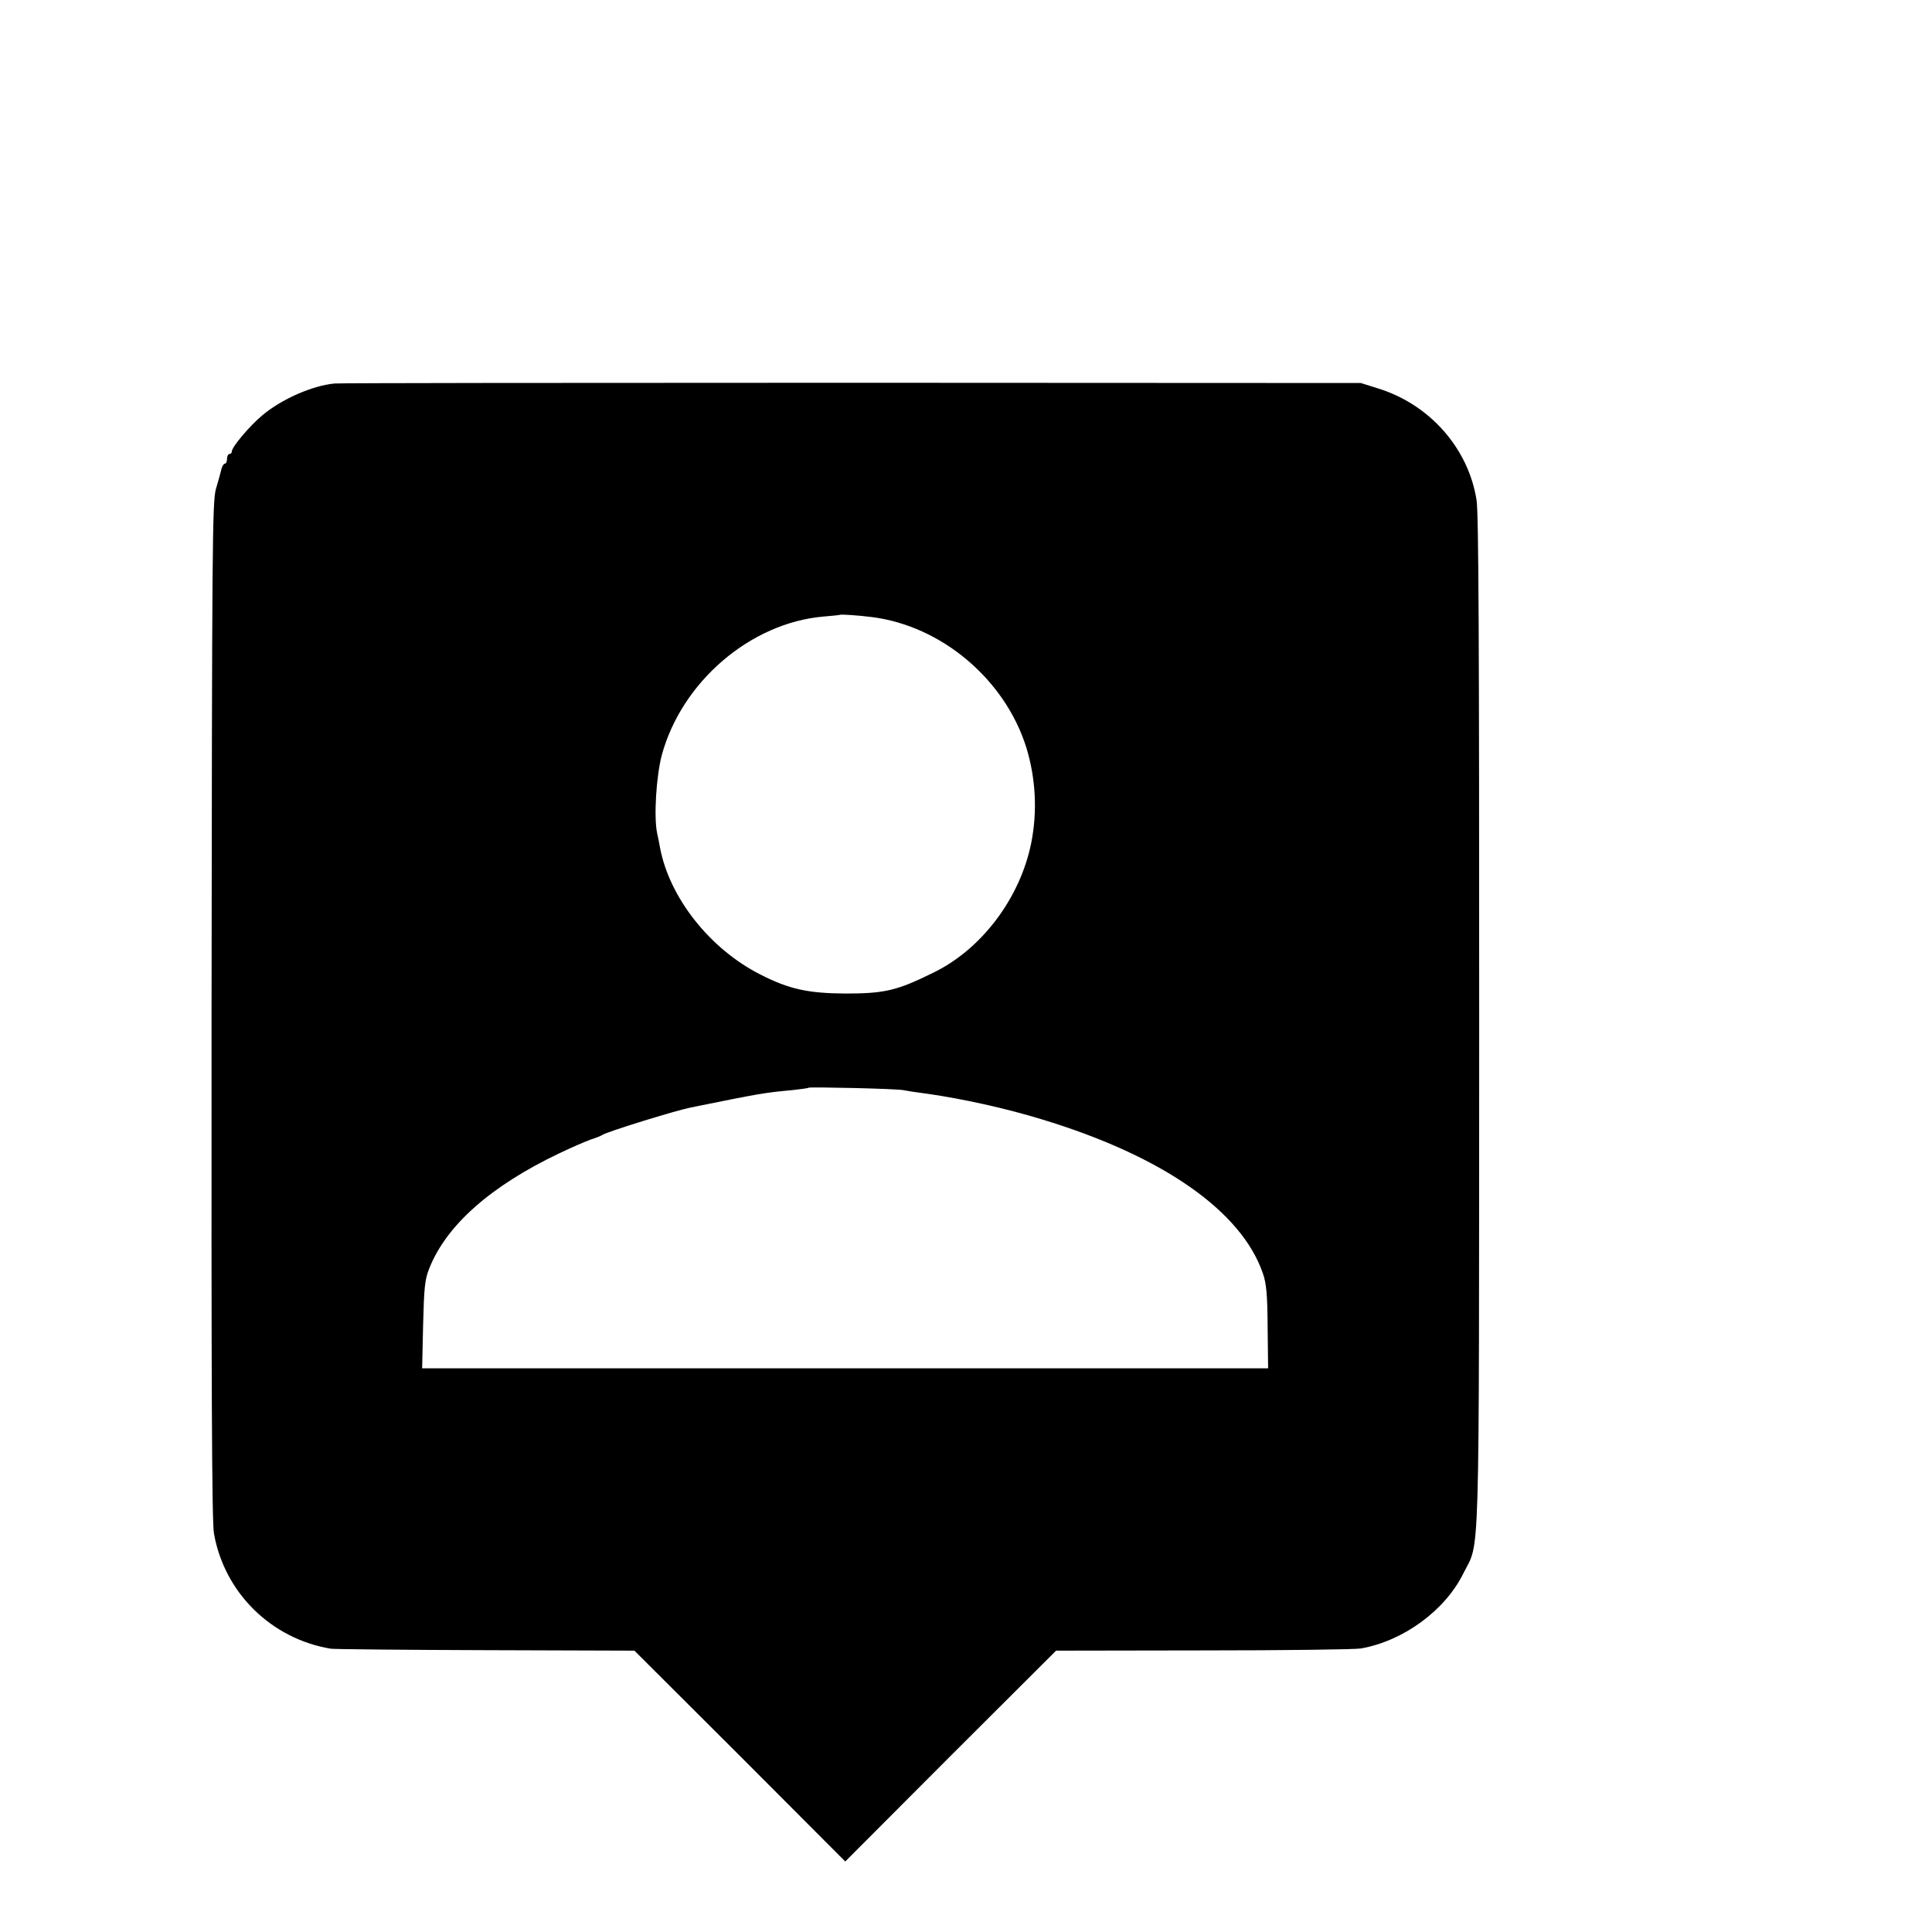 <?xml version="1.0" standalone="no"?>
<!DOCTYPE svg PUBLIC "-//W3C//DTD SVG 20010904//EN"
 "http://www.w3.org/TR/2001/REC-SVG-20010904/DTD/svg10.dtd">
<svg version="1.0" xmlns="http://www.w3.org/2000/svg"
 width="16pt" height="16pt" viewBox="0 0 16 16"
 preserveAspectRatio="xMidYMid meet">
<g transform="translate(0,16) scale(0.002,-0.002)"
fill="#000000" stroke="none">
<path d="M1385 6412 c-93 -9 -219 -65 -298 -131 -53 -44 -127 -132 -127 -150
0 -6 -4 -11 -10 -11 -5 0 -10 -9 -10 -20 0 -11 -4 -20 -9 -20 -5 0 -11 -10
-14 -22 -3 -13 -13 -50 -23 -83 -15 -55 -16 -234 -18 -2160 -1 -1530 1 -2118
10 -2165 43 -245 237 -436 484 -477 14 -2 302 -5 641 -6 l616 -2 437 -436 436
-437 436 437 437 436 611 1 c336 0 629 4 651 8 176 31 348 157 424 310 70 142
65 -39 66 2281 0 1557 -2 2109 -11 2165 -34 214 -194 396 -409 462 l-70 22
-2110 1 c-1160 0 -2123 -1 -2140 -3z m2224 -967 c290 -36 553 -259 641 -541
39 -128 46 -265 20 -395 -46 -228 -205 -439 -404 -536 -152 -75 -202 -87 -366
-87 -154 1 -233 18 -352 79 -209 106 -376 318 -415 525 -2 14 -8 41 -12 60
-14 67 -4 233 19 322 82 304 367 549 670 575 36 3 66 6 67 7 4 3 77 -2 132 -9z
m131 -1959 c14 -3 59 -10 100 -15 146 -21 324 -60 474 -106 499 -151 826 -379
915 -637 15 -42 19 -88 20 -224 l2 -170 -1751 0 -1752 0 4 180 c4 156 7 188
26 235 71 178 254 340 537 475 50 24 108 49 130 57 22 7 45 16 50 20 20 13
300 100 365 113 286 58 302 61 420 72 36 4 67 8 68 10 6 4 364 -4 392 -10z"/>
</g>
</svg>
